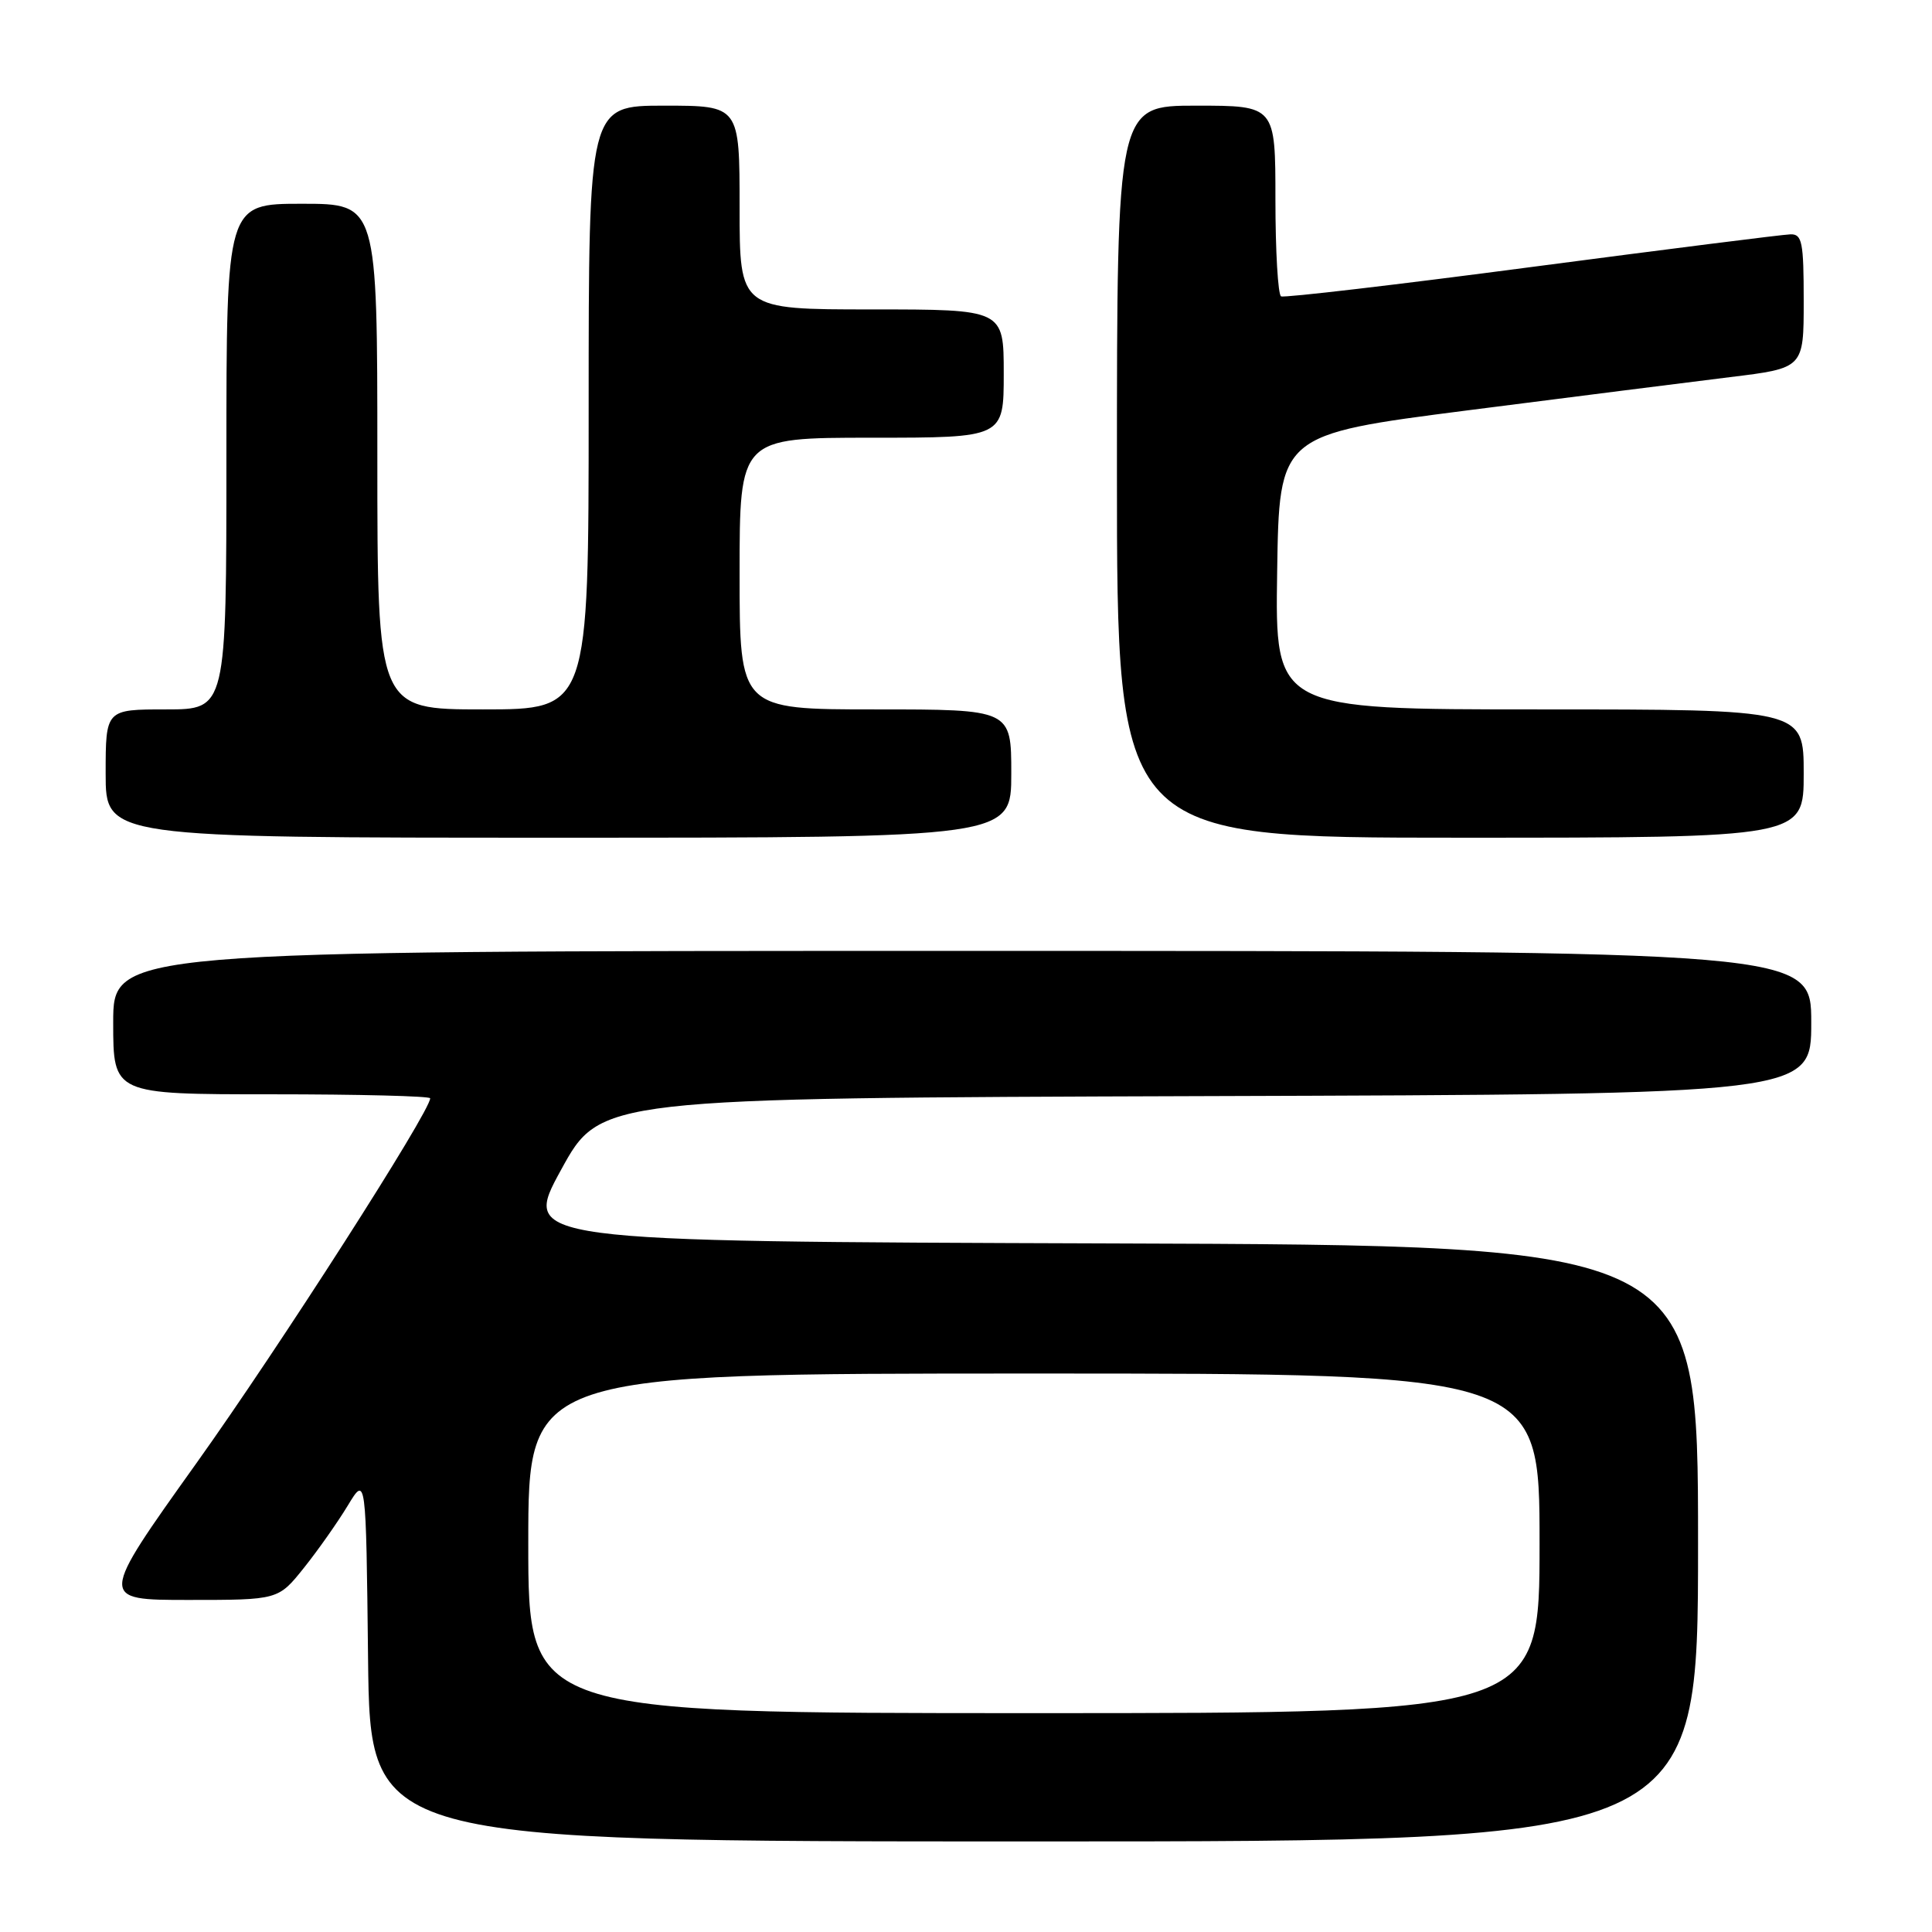 <?xml version="1.0" encoding="UTF-8" standalone="no"?>
<!DOCTYPE svg PUBLIC "-//W3C//DTD SVG 1.1//EN" "http://www.w3.org/Graphics/SVG/1.1/DTD/svg11.dtd" >
<svg xmlns="http://www.w3.org/2000/svg" xmlns:xlink="http://www.w3.org/1999/xlink" version="1.1" viewBox="0 0 256 256">
 <g >
 <path fill="currentColor"
d=" M 225.00 204.51 C 225.00 165.01 225.00 165.01 147.07 164.76 C 69.14 164.50 69.14 164.50 74.35 155.00 C 79.55 145.50 79.55 145.50 159.78 145.24 C 240.00 144.99 240.00 144.99 240.00 135.49 C 240.00 126.00 240.00 126.00 127.50 126.00 C 15.00 126.00 15.00 126.00 15.00 135.50 C 15.00 145.00 15.00 145.00 36.00 145.00 C 47.55 145.00 57.00 145.24 57.00 145.53 C 57.00 147.29 36.99 178.53 26.04 193.86 C 13.09 212.00 13.09 212.00 24.98 212.00 C 36.87 212.00 36.87 212.00 40.27 207.75 C 42.14 205.41 44.75 201.70 46.08 199.50 C 48.50 195.50 48.50 195.50 48.77 219.75 C 49.04 244.00 49.04 244.00 137.02 244.00 C 225.00 244.00 225.00 244.00 225.00 204.51 Z  M 134.00 102.50 C 134.00 94.00 134.00 94.00 116.00 94.00 C 98.00 94.00 98.00 94.00 98.00 76.00 C 98.00 58.00 98.00 58.00 115.50 58.00 C 133.00 58.00 133.00 58.00 133.00 49.50 C 133.00 41.00 133.00 41.00 115.50 41.00 C 98.00 41.00 98.00 41.00 98.00 27.50 C 98.00 14.00 98.00 14.00 88.00 14.00 C 78.00 14.00 78.00 14.00 78.00 54.00 C 78.00 94.00 78.00 94.00 64.00 94.00 C 50.00 94.00 50.00 94.00 50.00 60.50 C 50.00 27.00 50.00 27.00 40.00 27.00 C 30.00 27.00 30.00 27.00 30.00 60.50 C 30.00 94.00 30.00 94.00 22.00 94.00 C 14.00 94.00 14.00 94.00 14.00 102.50 C 14.00 111.00 14.00 111.00 74.00 111.00 C 134.00 111.00 134.00 111.00 134.00 102.50 Z  M 239.00 102.50 C 239.00 94.00 239.00 94.00 203.98 94.00 C 168.95 94.00 168.95 94.00 169.23 75.79 C 169.50 57.58 169.50 57.58 194.50 54.37 C 208.25 52.61 223.89 50.63 229.25 49.97 C 239.00 48.78 239.00 48.78 239.00 39.89 C 239.00 32.07 238.79 31.01 237.25 31.05 C 236.29 31.07 220.88 33.02 203.00 35.37 C 185.12 37.73 170.16 39.48 169.75 39.27 C 169.34 39.06 169.00 33.28 169.00 26.44 C 169.00 14.00 169.00 14.00 158.50 14.00 C 148.00 14.00 148.00 14.00 148.00 62.50 C 148.00 111.00 148.00 111.00 193.50 111.00 C 239.00 111.00 239.00 111.00 239.00 102.50 Z  M 70.00 204.50 C 70.00 182.00 70.00 182.00 137.00 182.00 C 204.00 182.00 204.00 182.00 204.00 204.50 C 204.00 227.00 204.00 227.00 137.00 227.00 C 70.00 227.00 70.00 227.00 70.00 204.50 Z "/>
</g>
</svg>